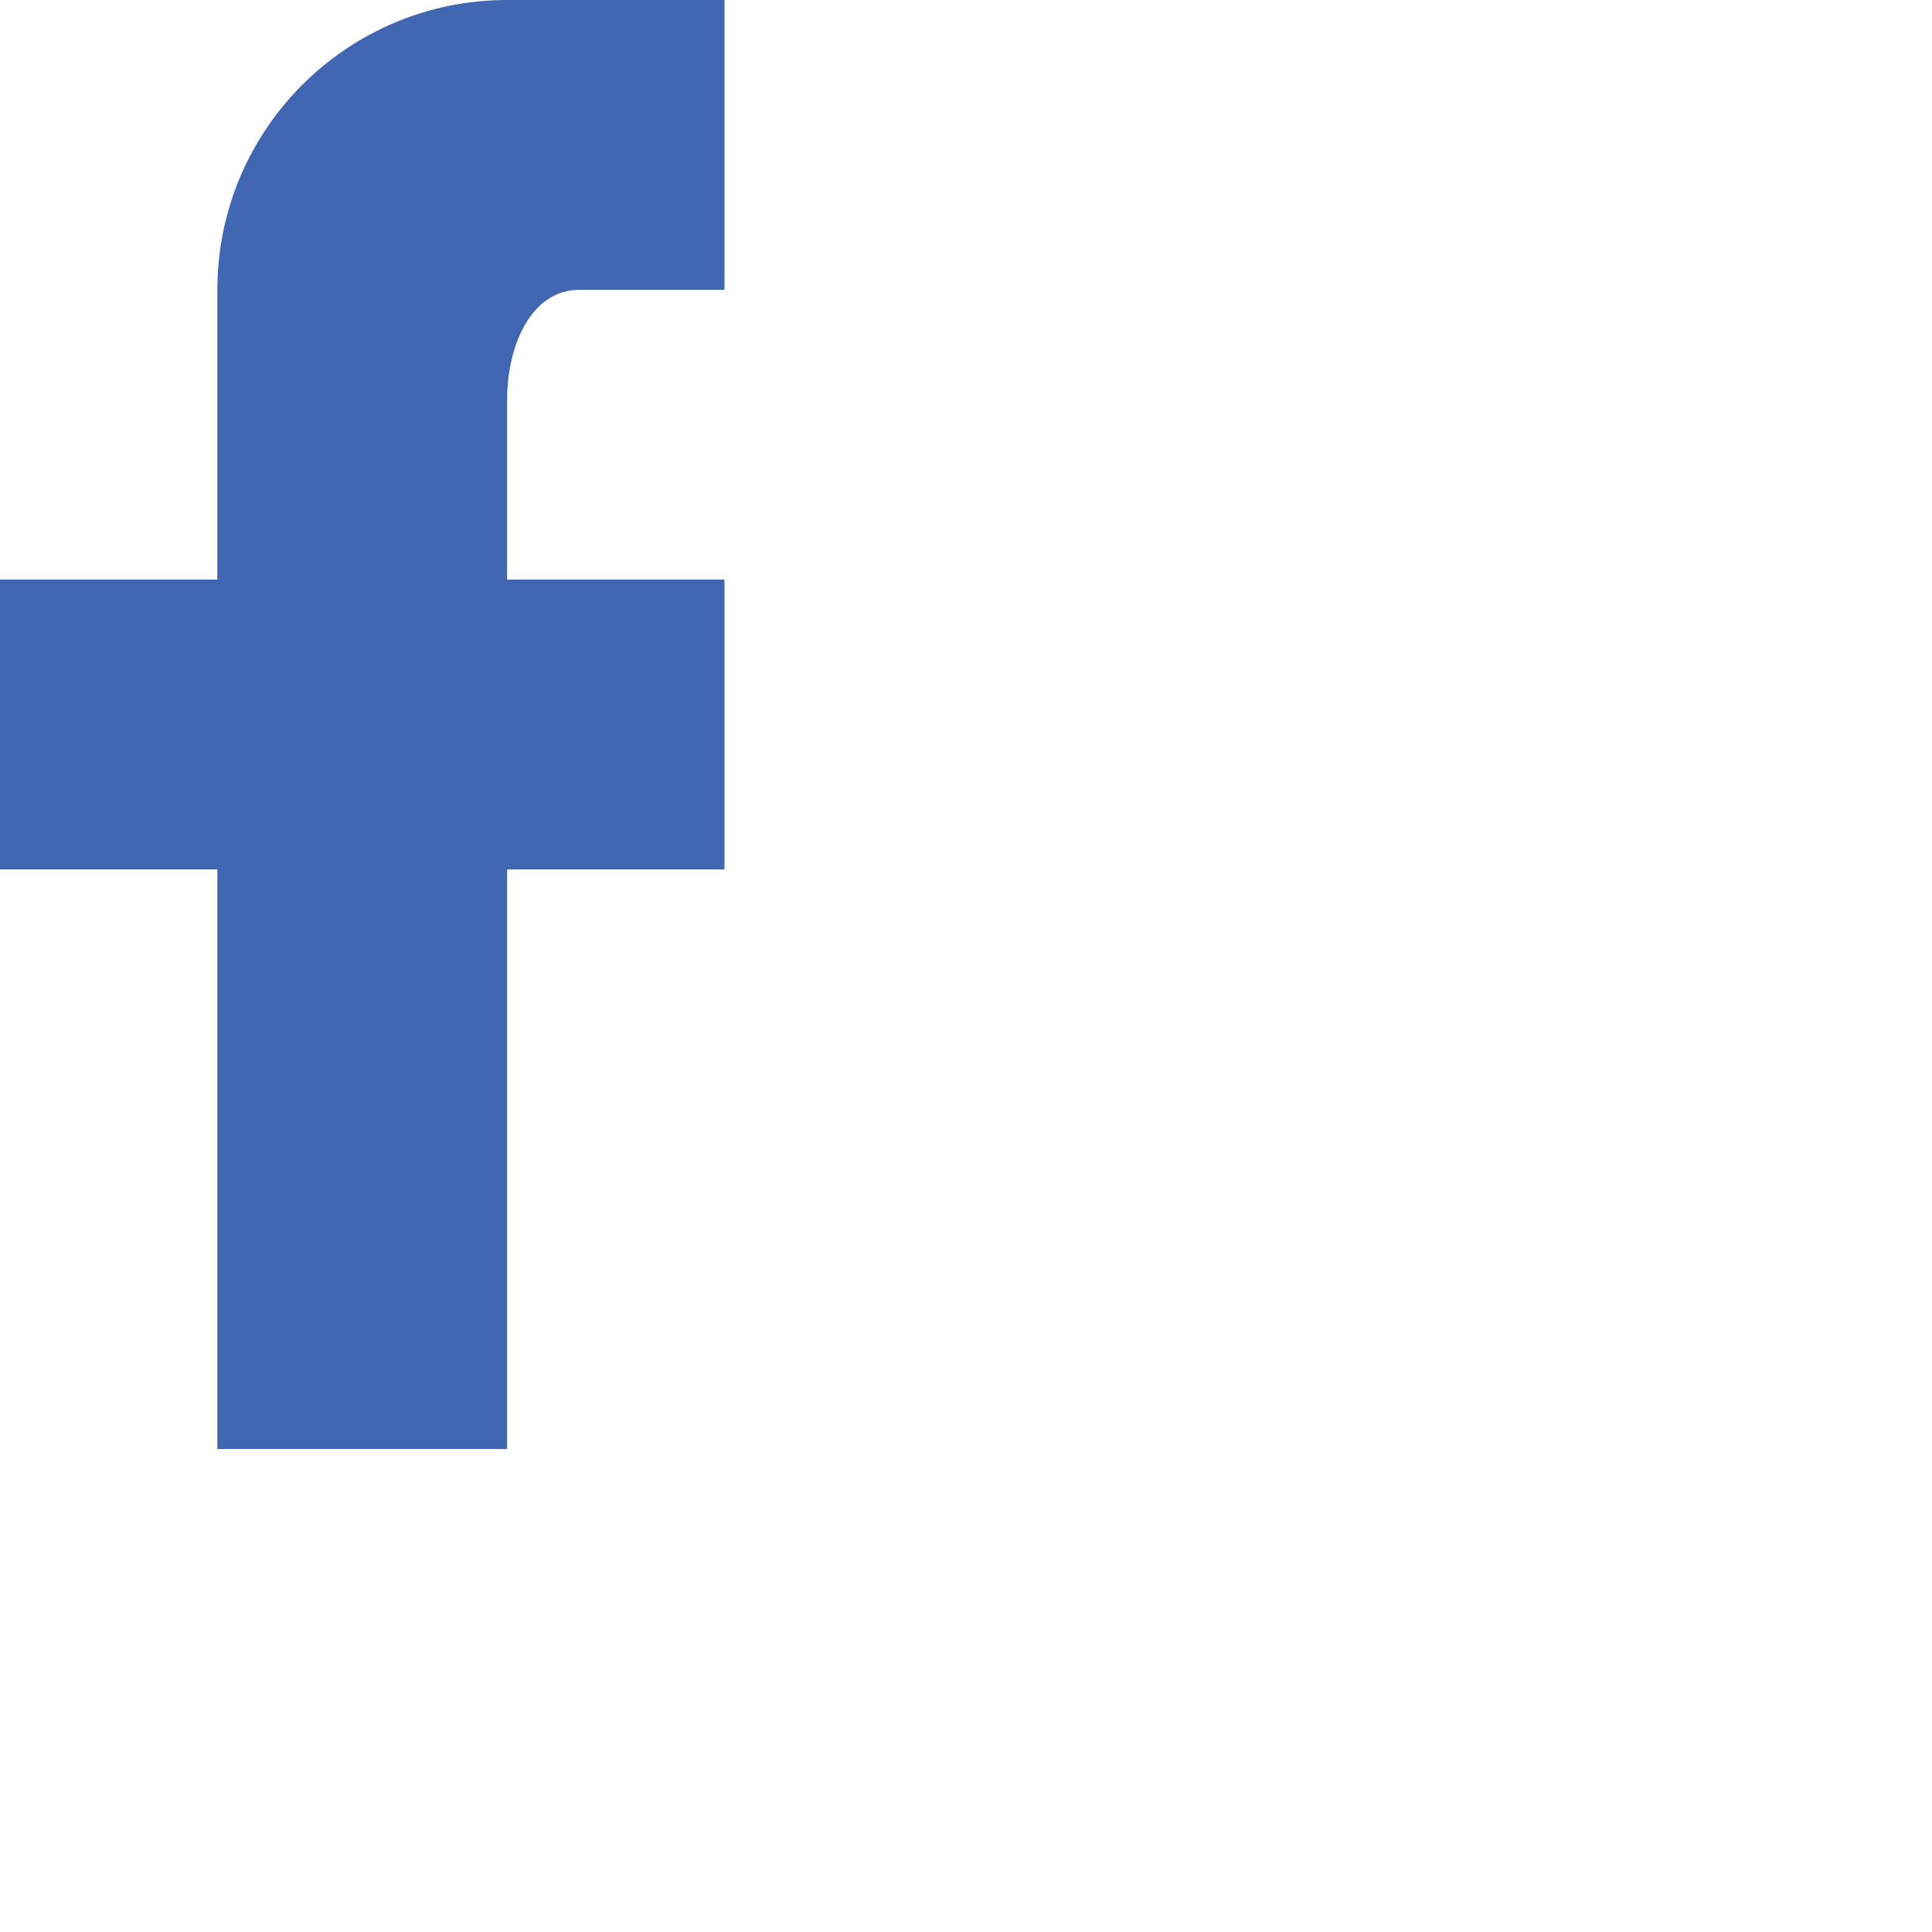 <?xml version="1.0" encoding="UTF-8" standalone="no"?>
<!DOCTYPE svg PUBLIC "-//W3C//DTD SVG 1.1//EN" "http://www.w3.org/Graphics/SVG/1.1/DTD/svg11.dtd">
<svg fill="#4267B2" width="100%" height="100%" viewBox="0 0 24 24" version="1.1" xmlns="http://www.w3.org/2000/svg" xmlns:xlink="http://www.w3.org/1999/xlink" xml:space="preserve" xmlns:serif="http://www.serif.com/" style="fill-rule:evenodd;clip-rule:evenodd;stroke-linejoin:round;stroke-miterlimit:2;">
	<path d="M9,0 L9,3.6 L7.2,3.6 C6.579,3.6 6.3,4.329 6.3,4.95 L6.3,7.2 L9,7.2 L9,10.8 L6.3,10.8 L6.3,18 L2.7,18 L2.7,10.8 L0,10.8 L0,7.2 L2.7,7.2 L2.7,3.6 C2.7,1.612 4.312,3.99680289e-16 6.3,0 L9,0 Z"/>
</svg>
